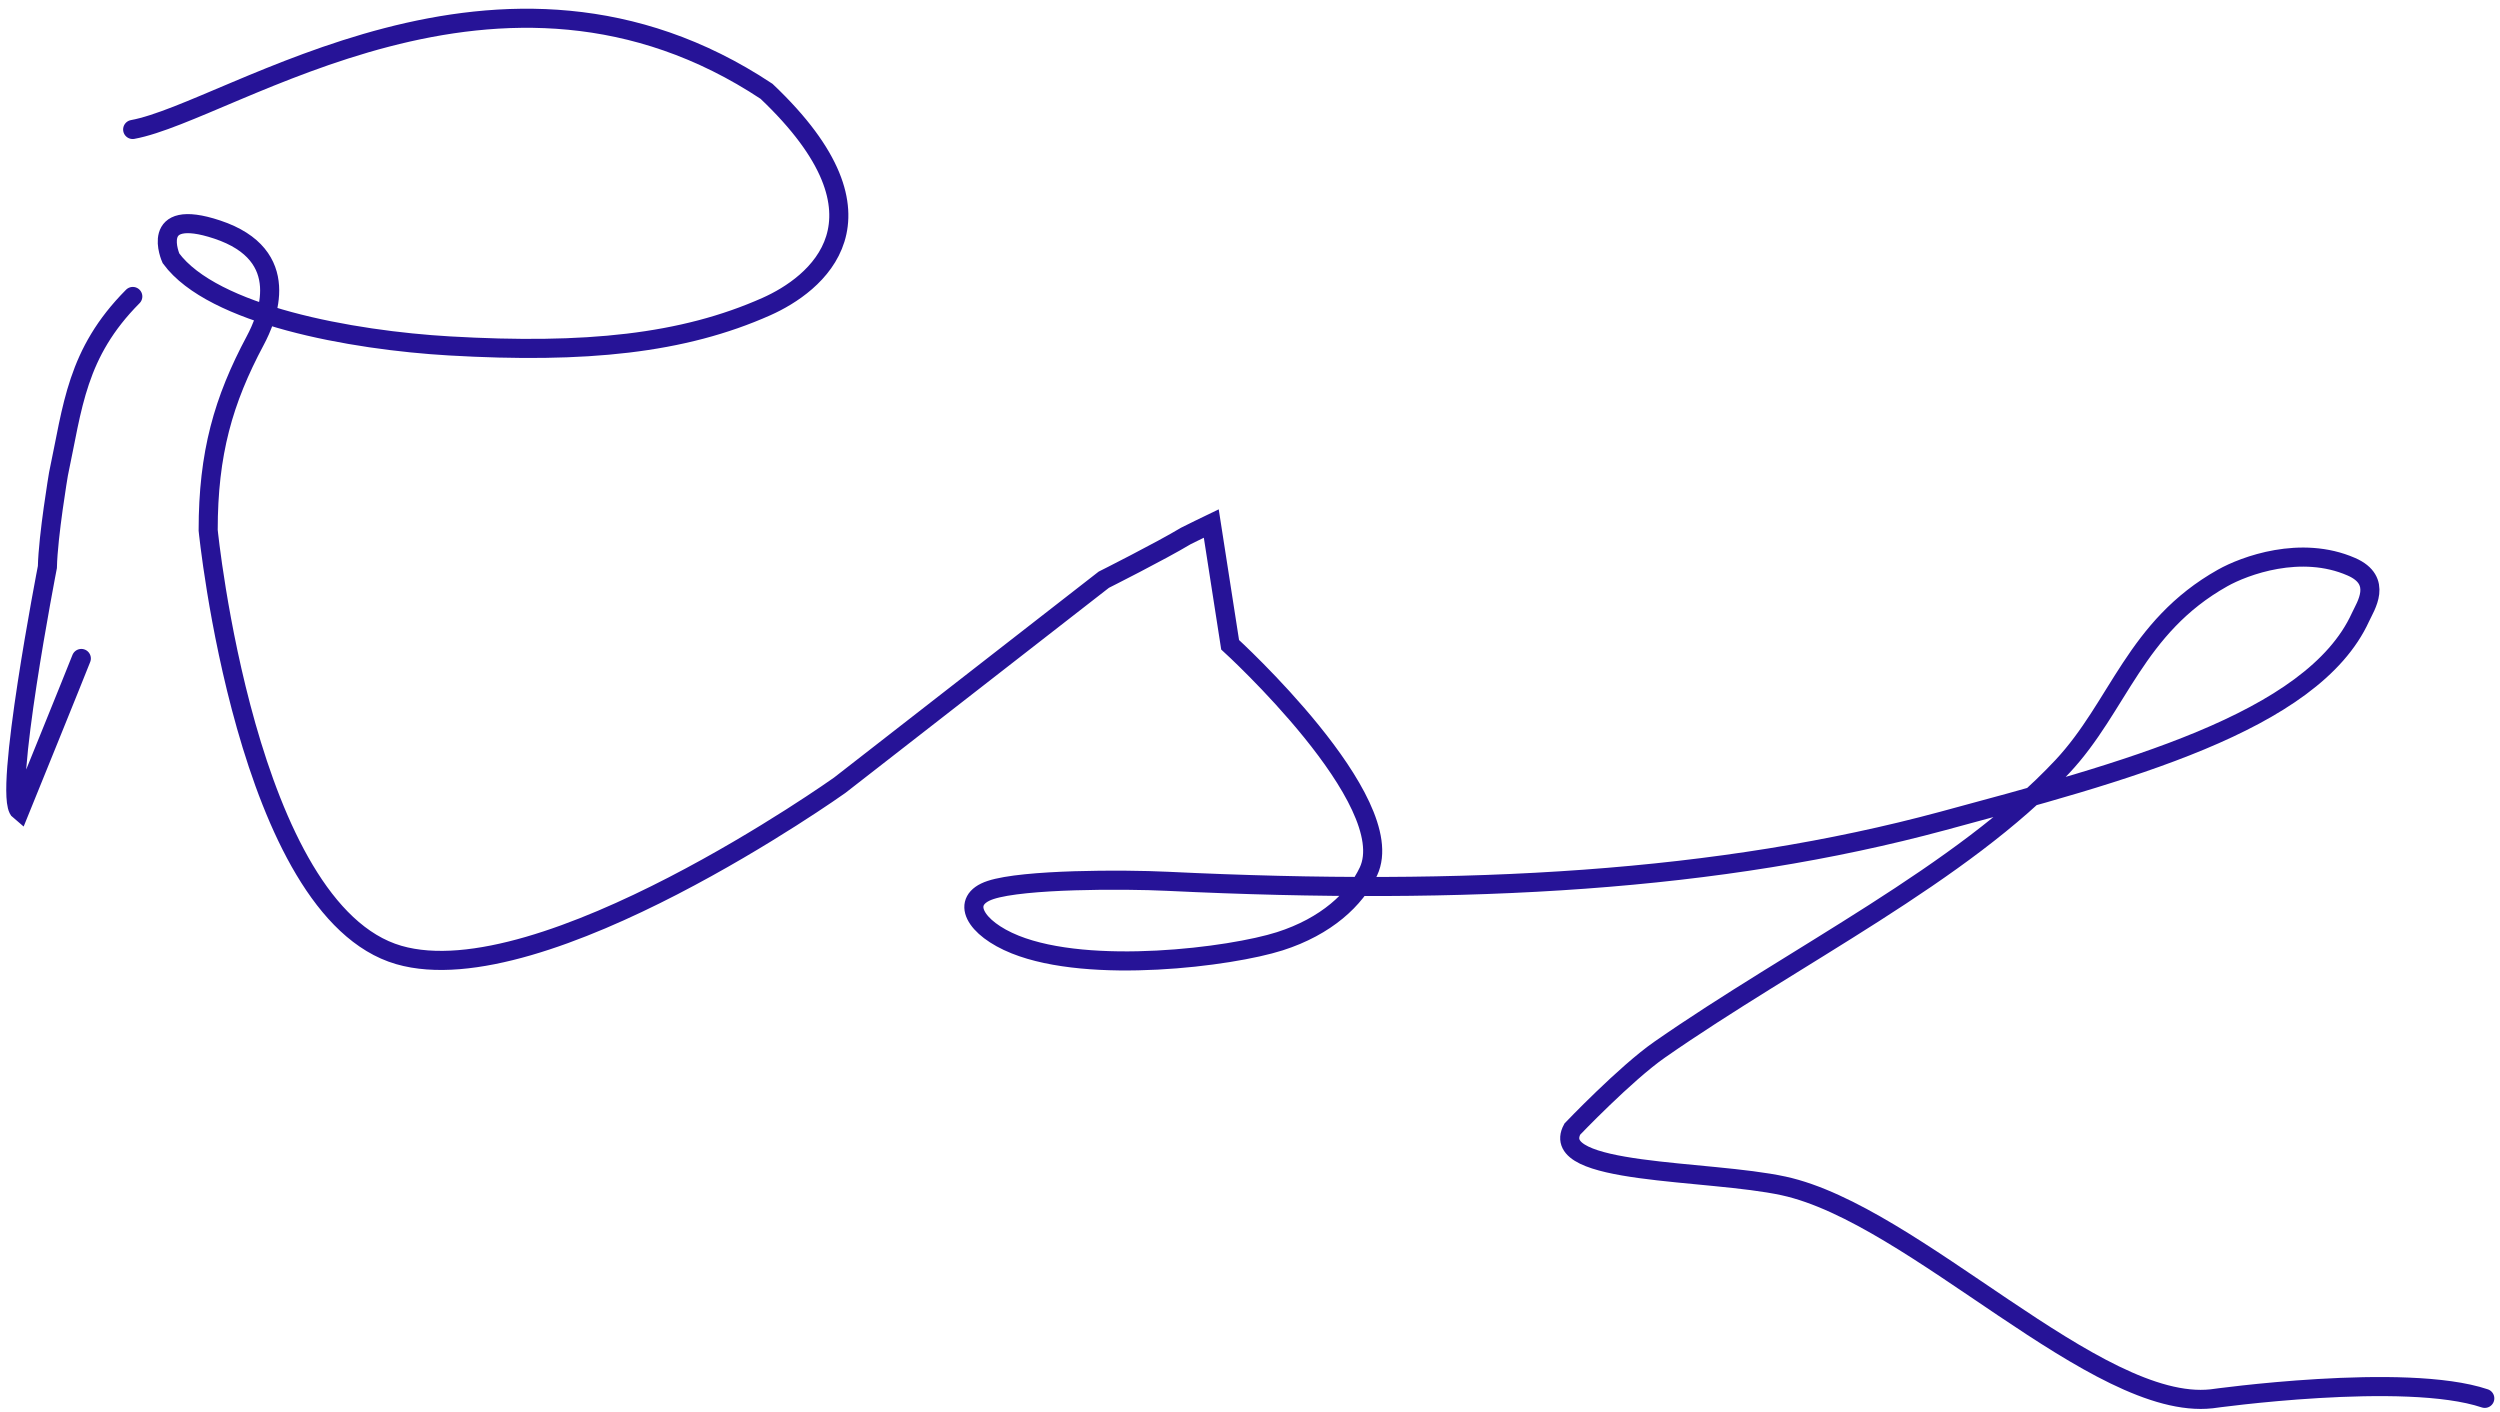<svg width="262" height="148" viewBox="0 0 262 148" fill="none" xmlns="http://www.w3.org/2000/svg">
<path d="M8.523 69.007C7.917 70.57 2.061 84.991 2.061 84.991C0.276 83.536 4.966 59.429 4.966 59.429C5.042 56.109 6.127 49.685 6.127 49.685C7.635 42.593 7.999 37.028 13.917 31.07M13.903 13.57C24.258 11.665 52.417 -8.93 80.333 9.57C94.5 23 85.388 29.871 80.333 32.123C71.563 36.031 61.372 37.078 47.109 36.254C36.849 35.661 22.304 33.022 17.917 27.07C17.917 27.07 15.5 21.646 22.755 24.054C30.828 26.735 27.997 33.351 26.75 35.689C23.402 41.964 21.816 47.5 21.816 55.572C21.816 55.572 25.79 95.437 41.789 100.08C56.872 104.458 87.996 82.299 87.996 82.299L115.678 60.754C115.678 60.754 121.606 57.776 124.29 56.162C124.419 56.085 126.942 54.866 126.942 54.866L128.917 67.57C128.917 67.57 146.875 83.932 143.415 91.322C142.055 94.225 138.998 97.089 134.121 98.645C128.952 100.293 114.259 102.146 106.389 98.987C102.14 97.282 100.524 94.359 103.811 93.272C107.248 92.135 117.696 92.136 122.36 92.361C153.936 93.883 180.222 92.356 203.6 86.037C222.411 80.953 242.332 75.759 247.379 64.68C247.9 63.537 249.759 60.854 246.429 59.397C241.129 57.078 235.21 59.29 232.931 60.572C223.755 65.729 222.047 74.023 216.139 80.334C205.622 91.569 188.071 100.157 173.93 110.004C170.348 112.498 164.778 118.33 164.778 118.33C162.173 123.168 178.998 122.561 186.929 124.286C200.646 127.269 219.744 147.917 231.77 146.596C231.77 146.596 252.047 143.741 260.405 146.549" stroke="#261397" stroke-width="2" stroke-linecap="round"/>
</svg>
